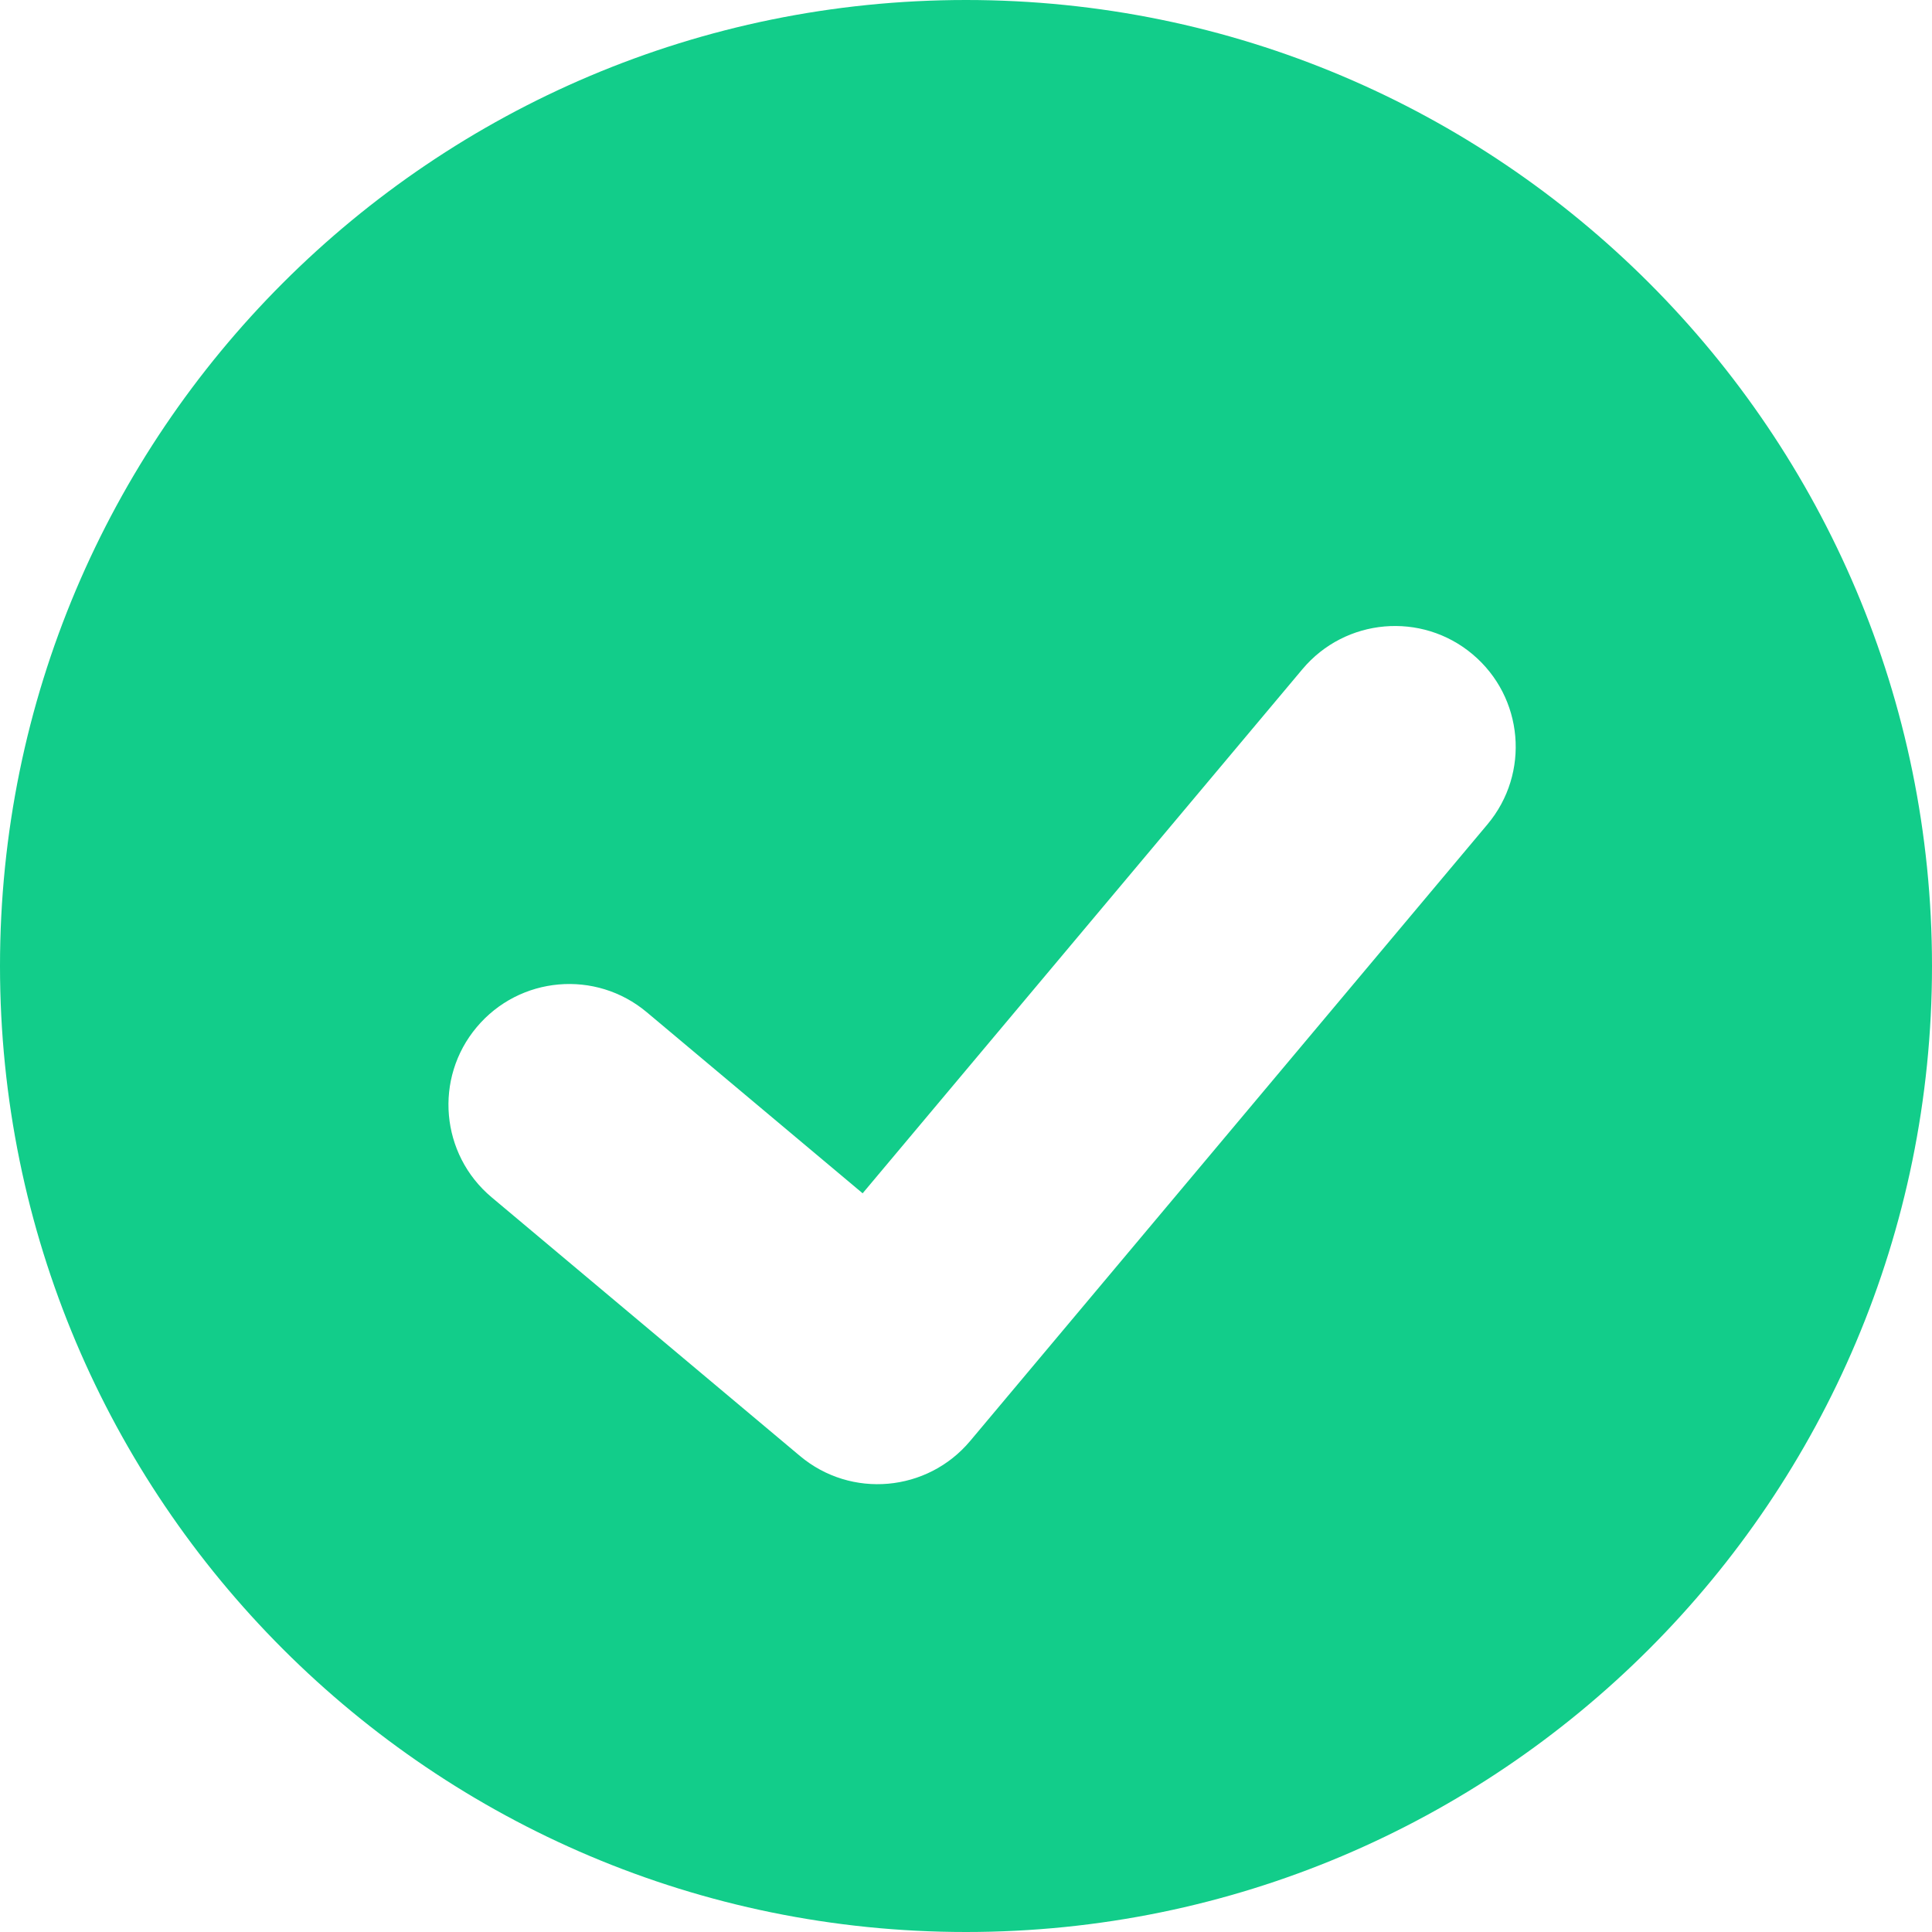 <svg width="20" height="20" viewBox="0 0 20 20" fill="none" xmlns="http://www.w3.org/2000/svg">
<path fill-rule="evenodd" clip-rule="evenodd" d="M0 10C0 4.477 4.477 0 10 0C15.523 0 20 4.477 20 10C20 15.523 15.523 20 10 20C4.477 20 0 15.523 0 10ZM5.089 12.394C4.56 11.95 4.491 11.161 4.935 10.633C5.379 10.104 6.167 10.035 6.696 10.479L8.93 12.353L13.483 6.927C13.927 6.398 14.716 6.329 15.244 6.773C15.773 7.217 15.842 8.005 15.398 8.534L10.043 14.917C9.599 15.446 8.81 15.516 8.281 15.072L5.089 12.394Z" fill="#12CD8A"/>
</svg>
